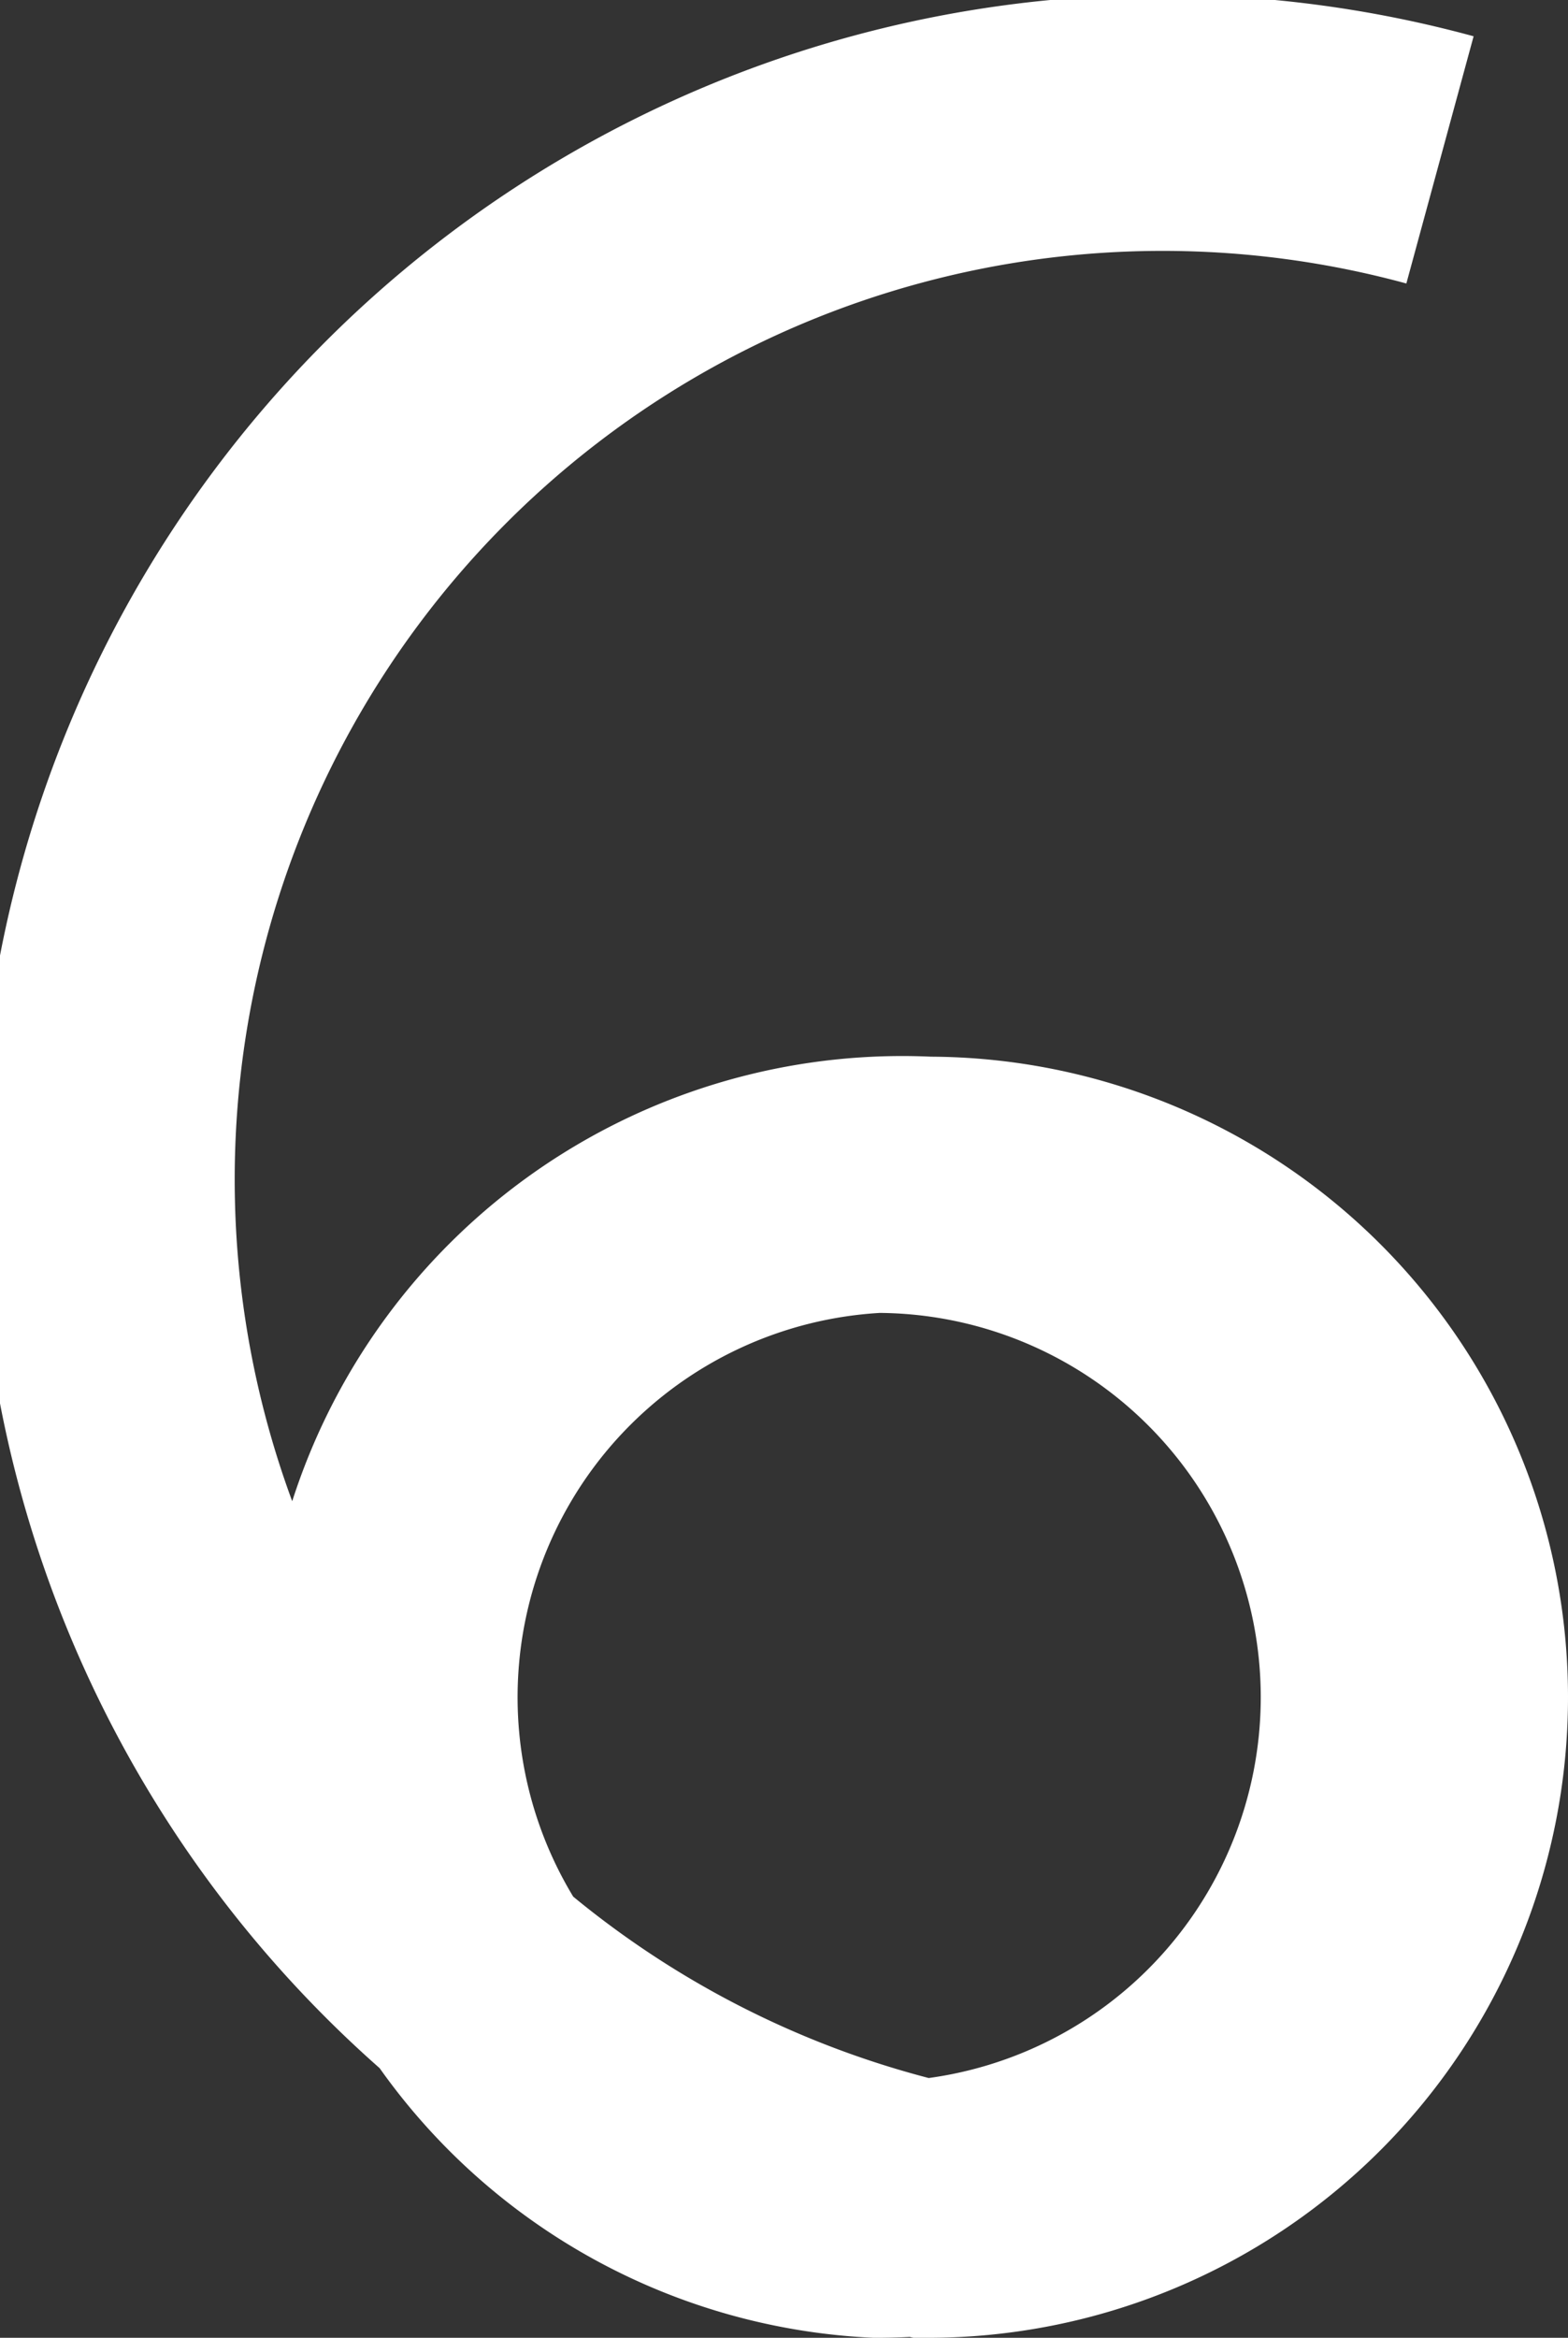 <svg id="Layer_1" data-name="Layer 1" xmlns="http://www.w3.org/2000/svg" viewBox="0 0 30.62 45.62"><rect x="0" y="0" width="30.62" height="45.62" fill="#333333" stroke="none"/><defs><style>.cls-1{fill:none;stroke:#fff;stroke-width:5px;}</style></defs><title>6</title><path class="cls-1" d="M30,40a10,10,0,0,1,0,20,10,10,0,0,1,1-20,10,10,0,0,1,0,20A20.62,20.62,0,1,1,41,20" transform="translate(-12.88 -16.88)"/></svg>